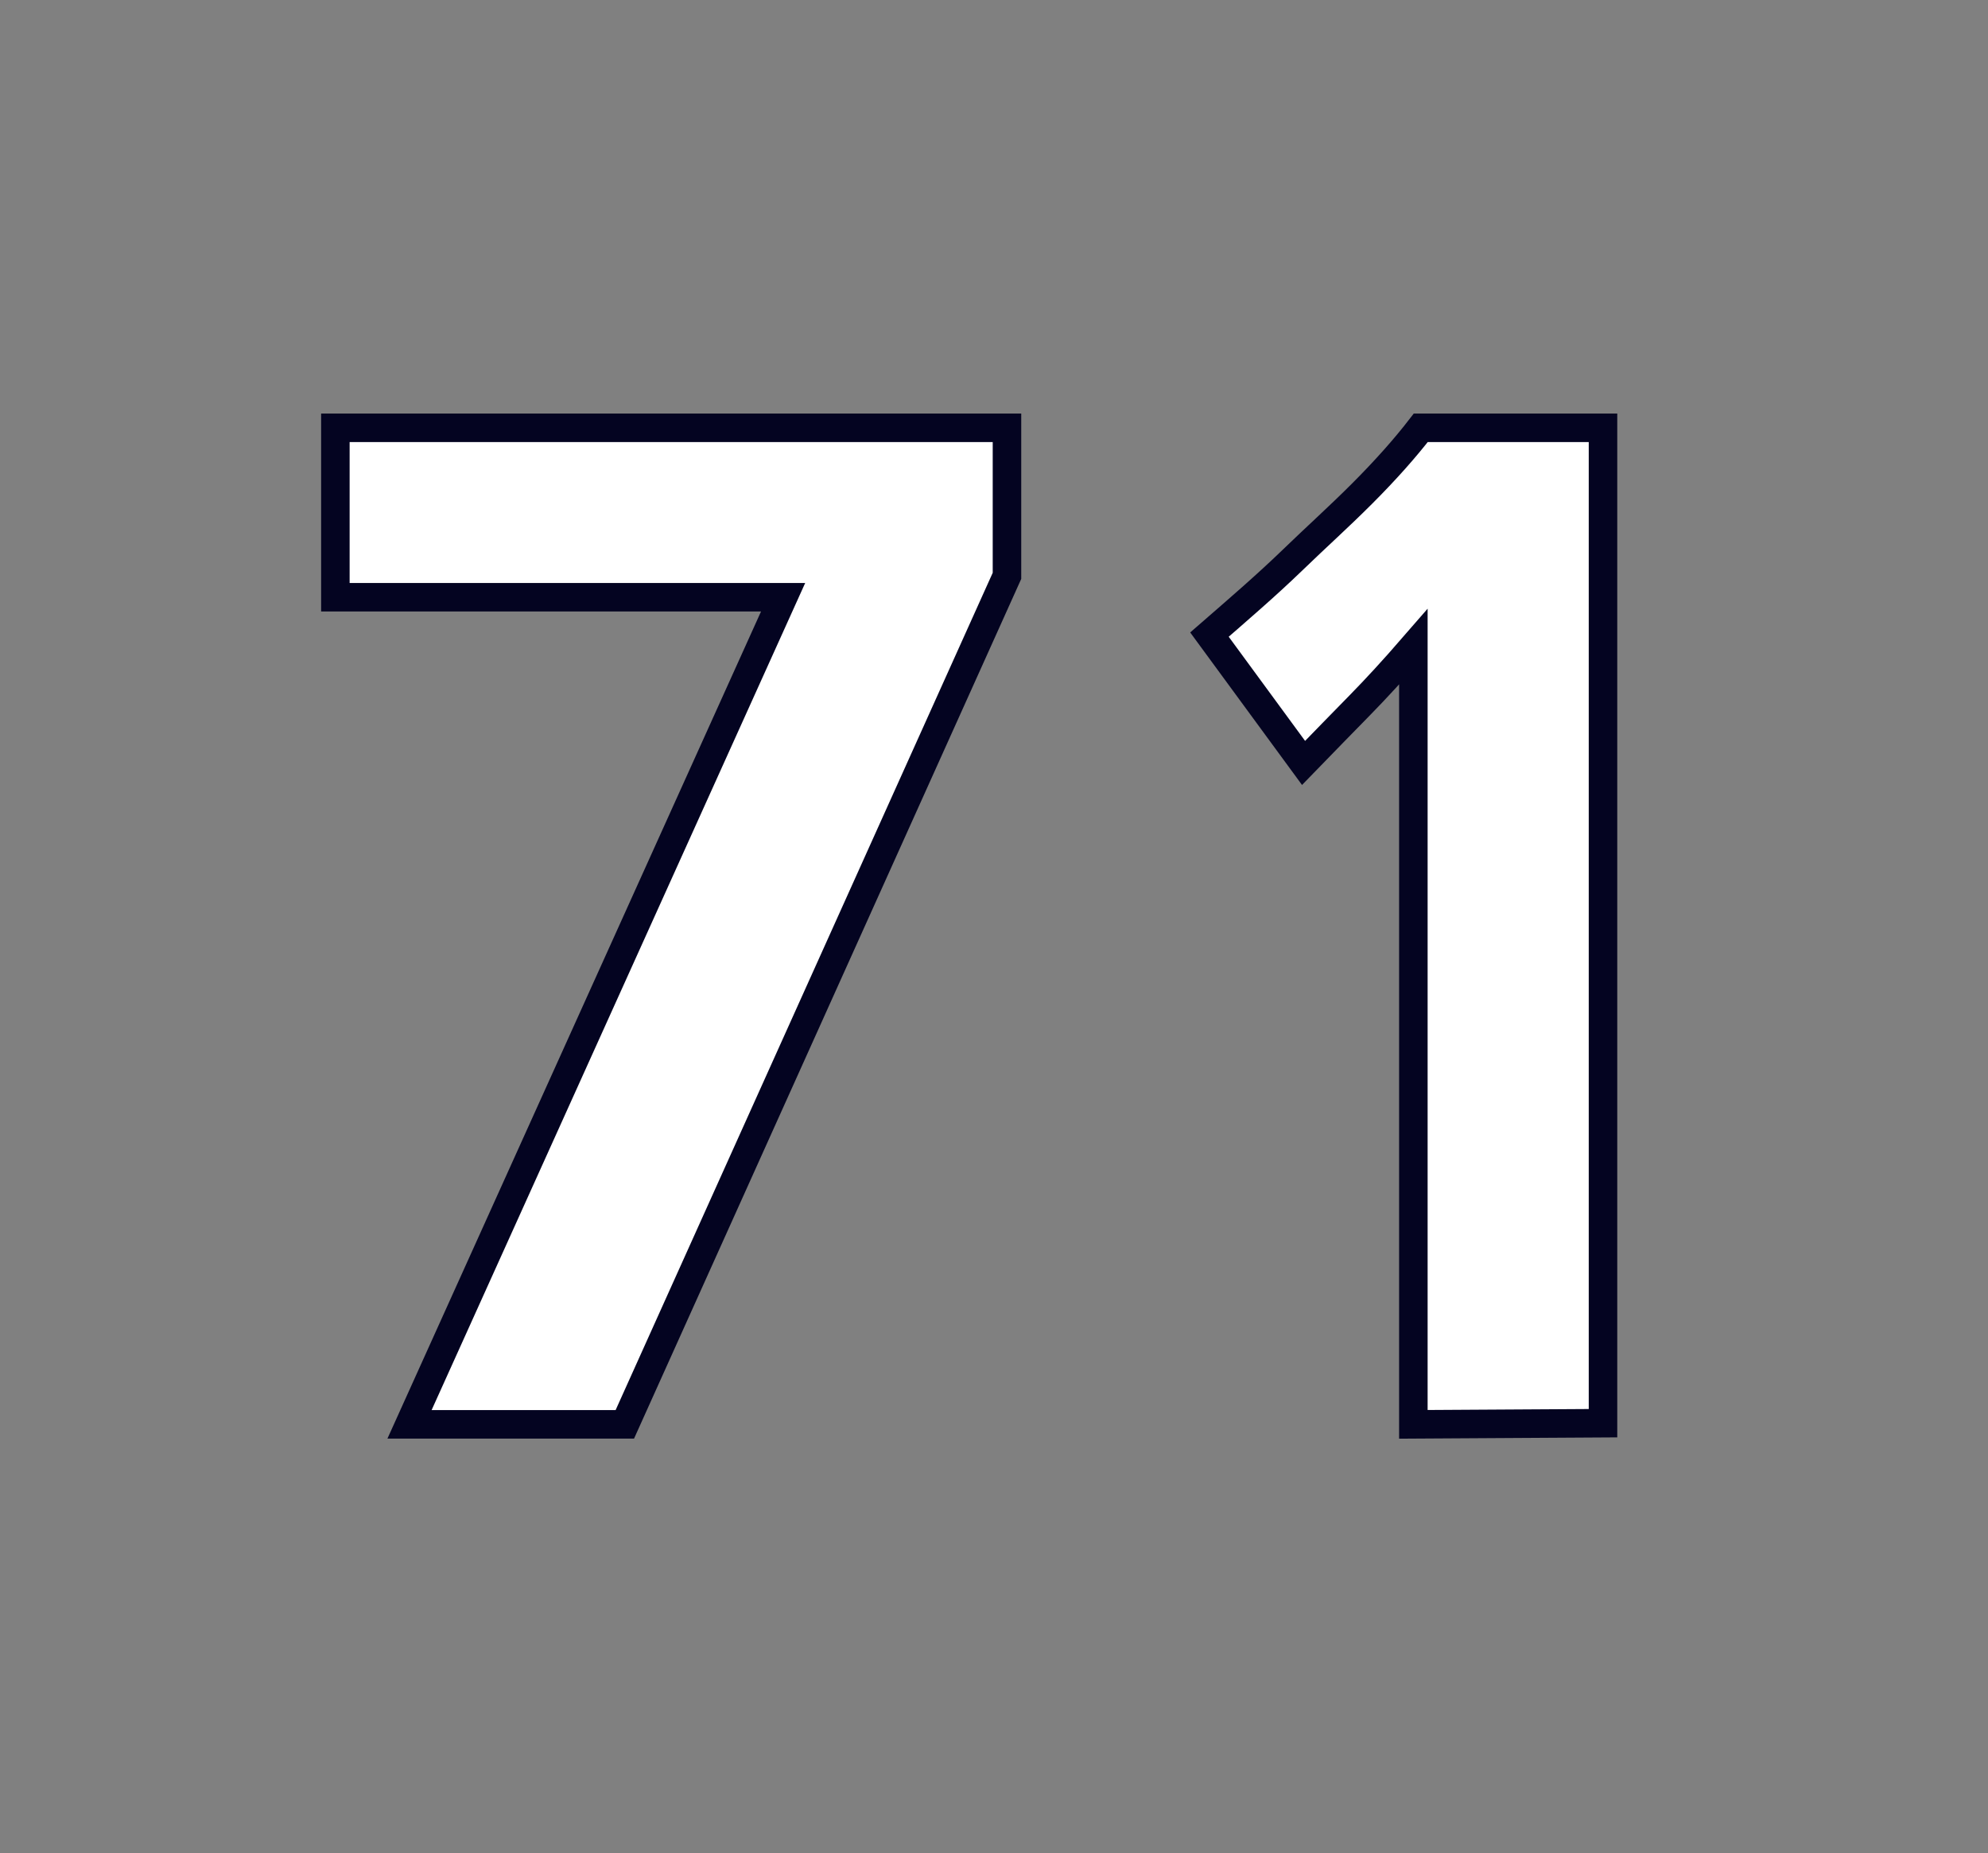 <svg id="Layer_1" data-name="Layer 1" xmlns="http://www.w3.org/2000/svg" viewBox="0 0 69.71 64.98"><rect x="0" y="0" width="69.71" height="64.98" fill="#808080" stroke="none"/><defs><style>.cls-1{fill:#fff;stroke:#040421;}</style></defs><path class="cls-1" d="M21.91,49.94H14.36l13.1-29H11.76V15H35.31v5.19Z"/><path class="cls-1" d="M49.56,49.94V22.68c-.66.76-1.3,1.46-1.9,2.07s-1.25,1.28-1.95,2l-3.3-4.5c1-.87,2-1.73,2.9-2.6s1.62-1.51,2.45-2.34S49.28,15.7,49.82,15h6.39v34.9Z"/></svg>
